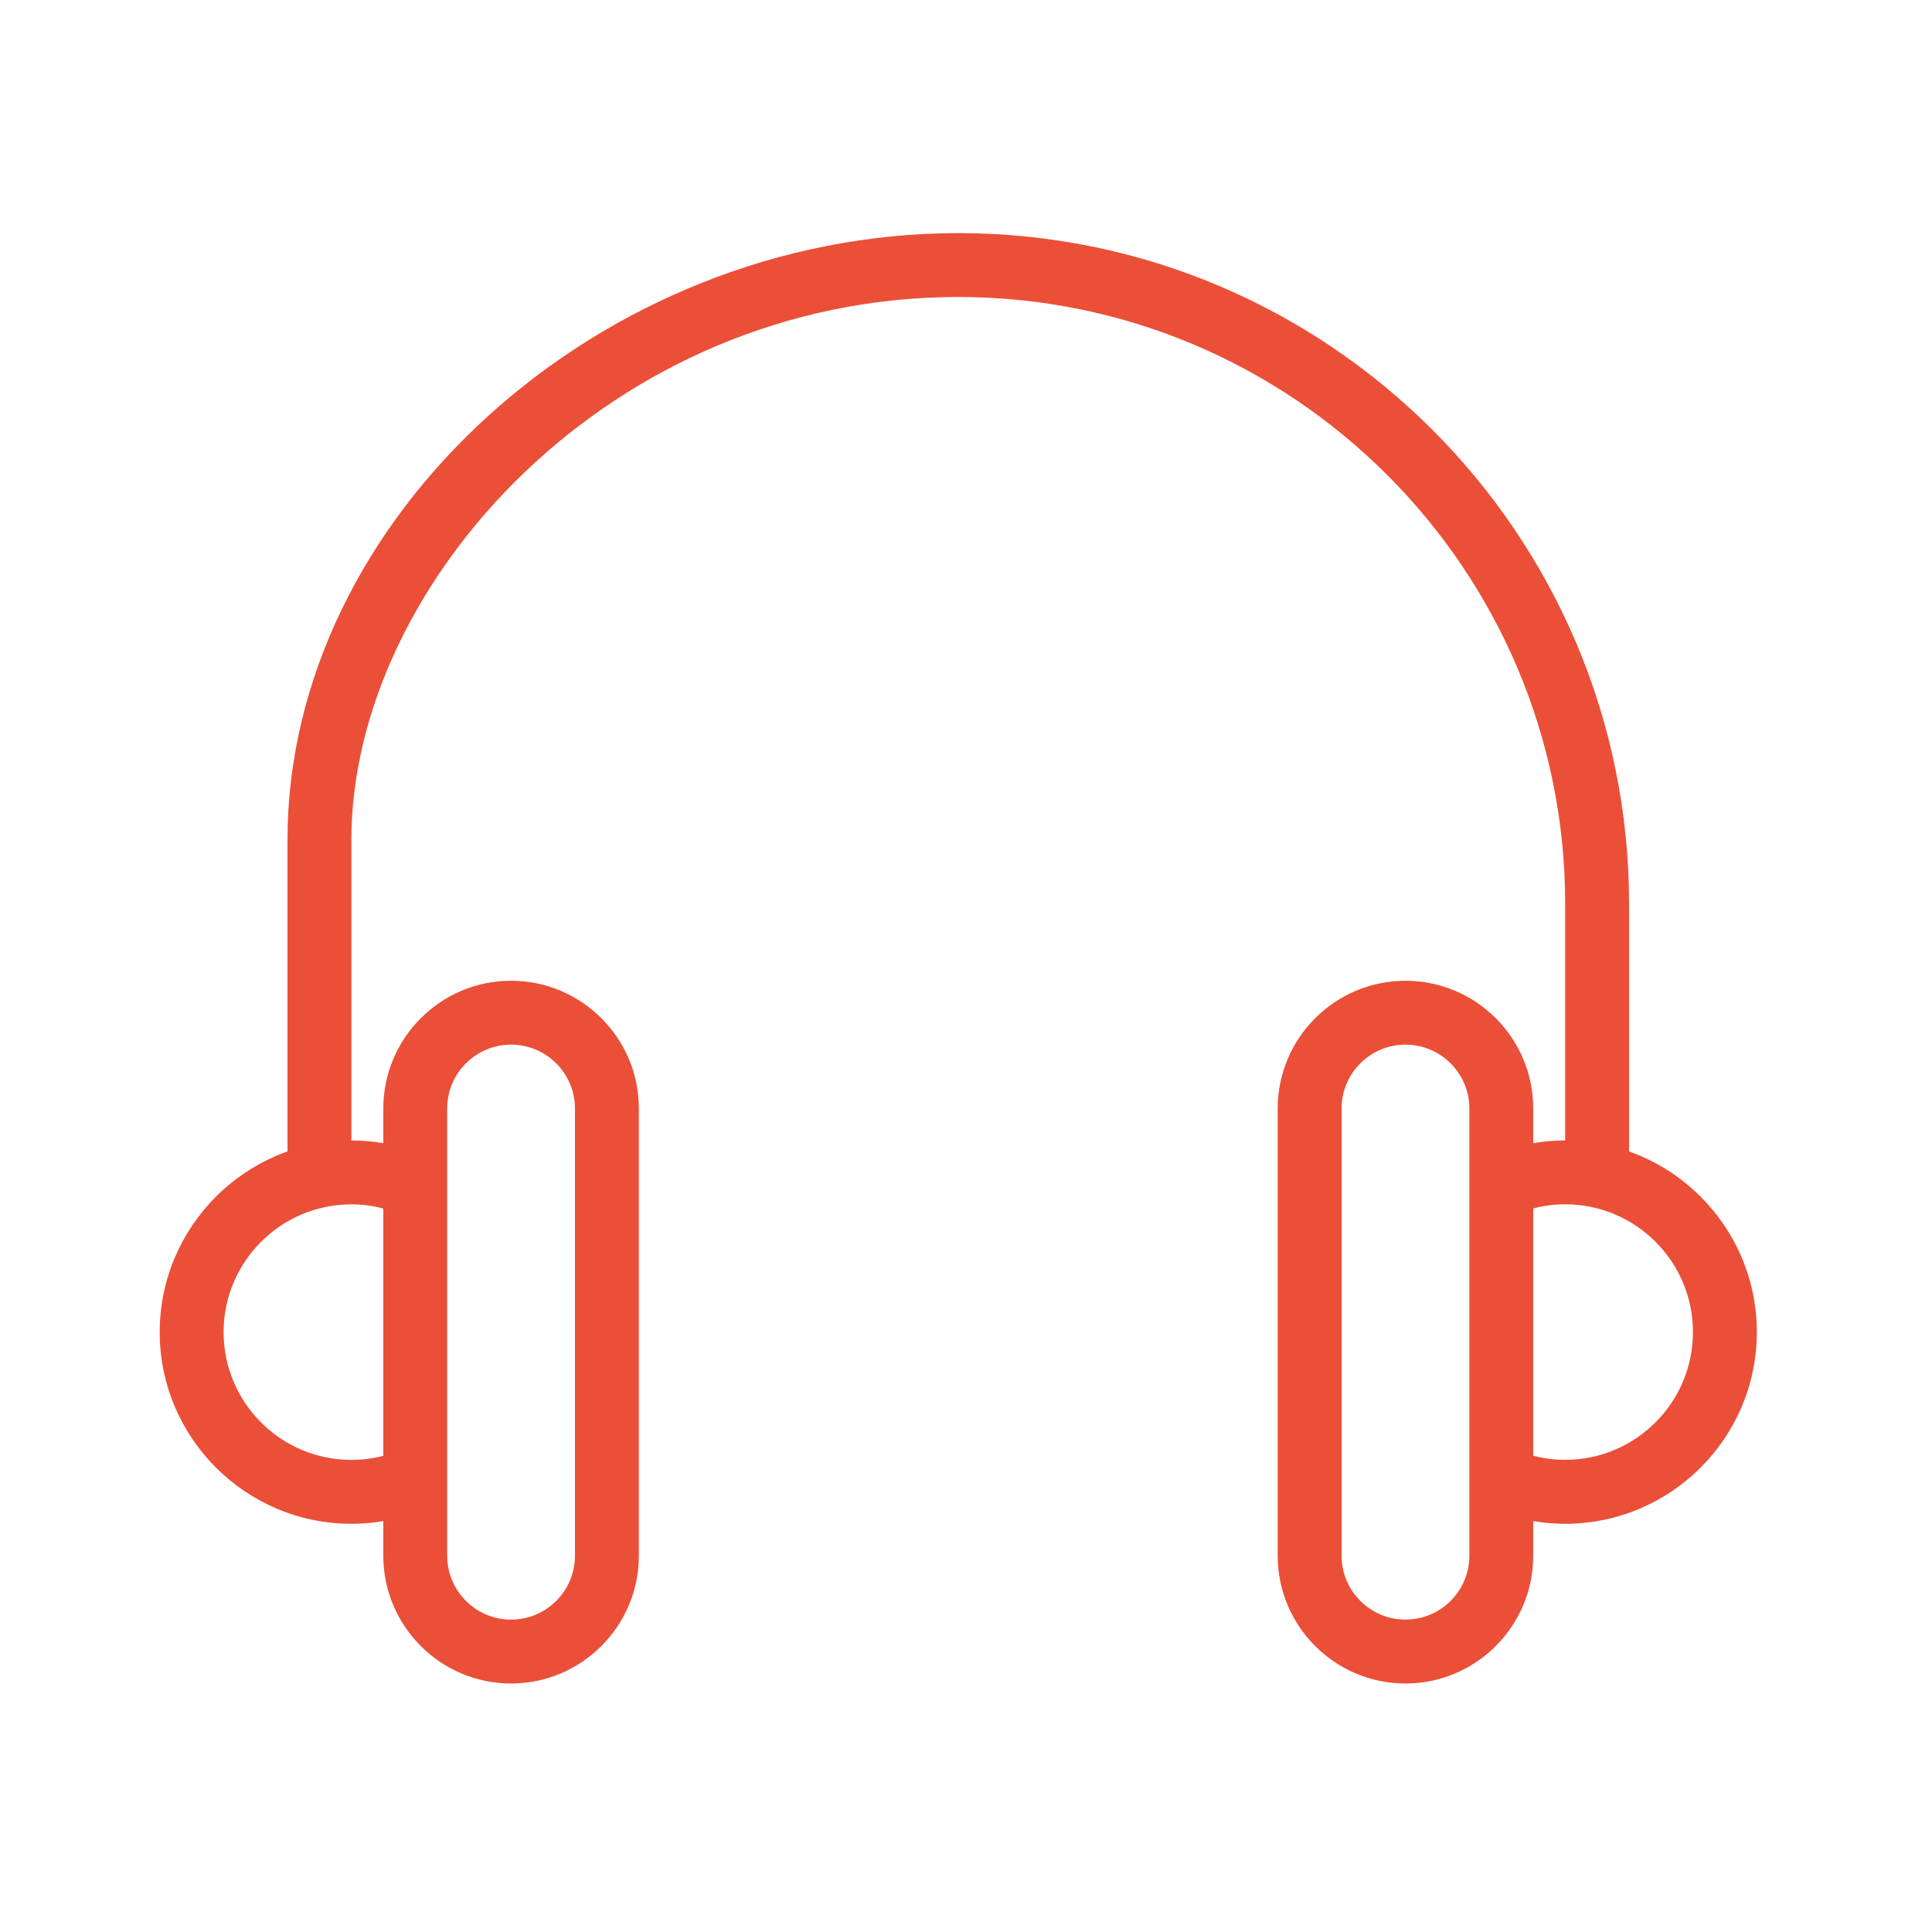 <?xml version="1.0" standalone="no"?><!DOCTYPE svg PUBLIC "-//W3C//DTD SVG 1.1//EN" "http://www.w3.org/Graphics/SVG/1.1/DTD/svg11.dtd"><svg width="32" height="32" viewBox="0 0 32 32" version="1.1" xmlns="http://www.w3.org/2000/svg" xmlns:xlink="http://www.w3.org/1999/xlink"><defs><style type="text/css"><![CDATA[
@font-face { font-family: ifont; src: url("http://at.alicdn.com/t/font_1442373896_4754455.eot?#iefix") format("embedded-opentype"), url("http://at.alicdn.com/t/font_1442373896_4754455.woff") format("woff"), url("http://at.alicdn.com/t/font_1442373896_4754455.ttf") format("truetype"), url("http://at.alicdn.com/t/font_1442373896_4754455.svg#ifont") format("svg"); }

]]></style></defs><g class="transform-group"><g transform="scale(0.031, 0.031)"><path d="M187.733 633.617l-34.133 0 0-184.798c0-172.749 167.458-324.267 358.4-324.267 197.632 0 358.4 160.768 358.4 358.4l0 136.533-34.133 0 0-136.533c0-178.79-145.476-324.267-324.267-324.267-185.617 0-324.267 153.156-324.267 290.133L187.733 633.617zM187.733 814.148c-56.457 0-102.4-45.943-102.4-102.4s45.943-102.4 102.4-102.4c14.097 0 27.887 2.935 40.994 8.67L238.933 622.49l0 178.517-10.24 4.471C215.552 811.247 201.796 814.148 187.733 814.148zM187.733 643.482c-37.649 0-68.267 30.618-68.267 68.267s30.618 68.267 68.267 68.267c5.769 0 11.469-0.717 17.067-2.185l0-132.096C199.236 644.198 193.502 643.482 187.733 643.482zM273.067 899.482c-37.649 0-68.267-30.618-68.267-68.267l0-41.335 34.133 0 0 41.335c0 18.842 15.292 34.133 34.133 34.133s34.133-15.292 34.133-34.133l0-238.933c0-18.842-15.292-34.133-34.133-34.133s-34.133 15.292-34.133 34.133l0 41.37L204.8 633.651l0-41.37c0-37.649 30.618-68.267 68.267-68.267s68.267 30.618 68.267 68.267l0 238.933C341.333 868.83 310.716 899.482 273.067 899.482zM836.267 814.148c-14.063 0-27.819-2.901-40.96-8.636L785.067 801.041l0-178.517 10.206-4.506c13.107-5.734 26.897-8.67 40.994-8.67 56.457 0 102.4 45.943 102.4 102.4S892.723 814.148 836.267 814.148zM819.2 777.796c5.598 1.468 11.298 2.185 17.067 2.185 37.649 0 68.267-30.618 68.267-68.267s-30.618-68.267-68.267-68.267c-5.769 0-11.503 0.717-17.067 2.219L819.2 777.796zM750.933 899.482c-37.649 0-68.267-30.618-68.267-68.267l0-238.933c0-37.649 30.618-68.267 68.267-68.267s68.267 30.618 68.267 68.267l0 41.37-34.133 0 0-41.37c0-18.842-15.292-34.133-34.133-34.133s-34.133 15.292-34.133 34.133l0 238.933c0 18.842 15.292 34.133 34.133 34.133s34.133-15.292 34.133-34.133l0-41.335 34.133 0 0 41.335C819.2 868.83 788.582 899.482 750.933 899.482z" fill="#eb4f38"></path></g></g></svg>